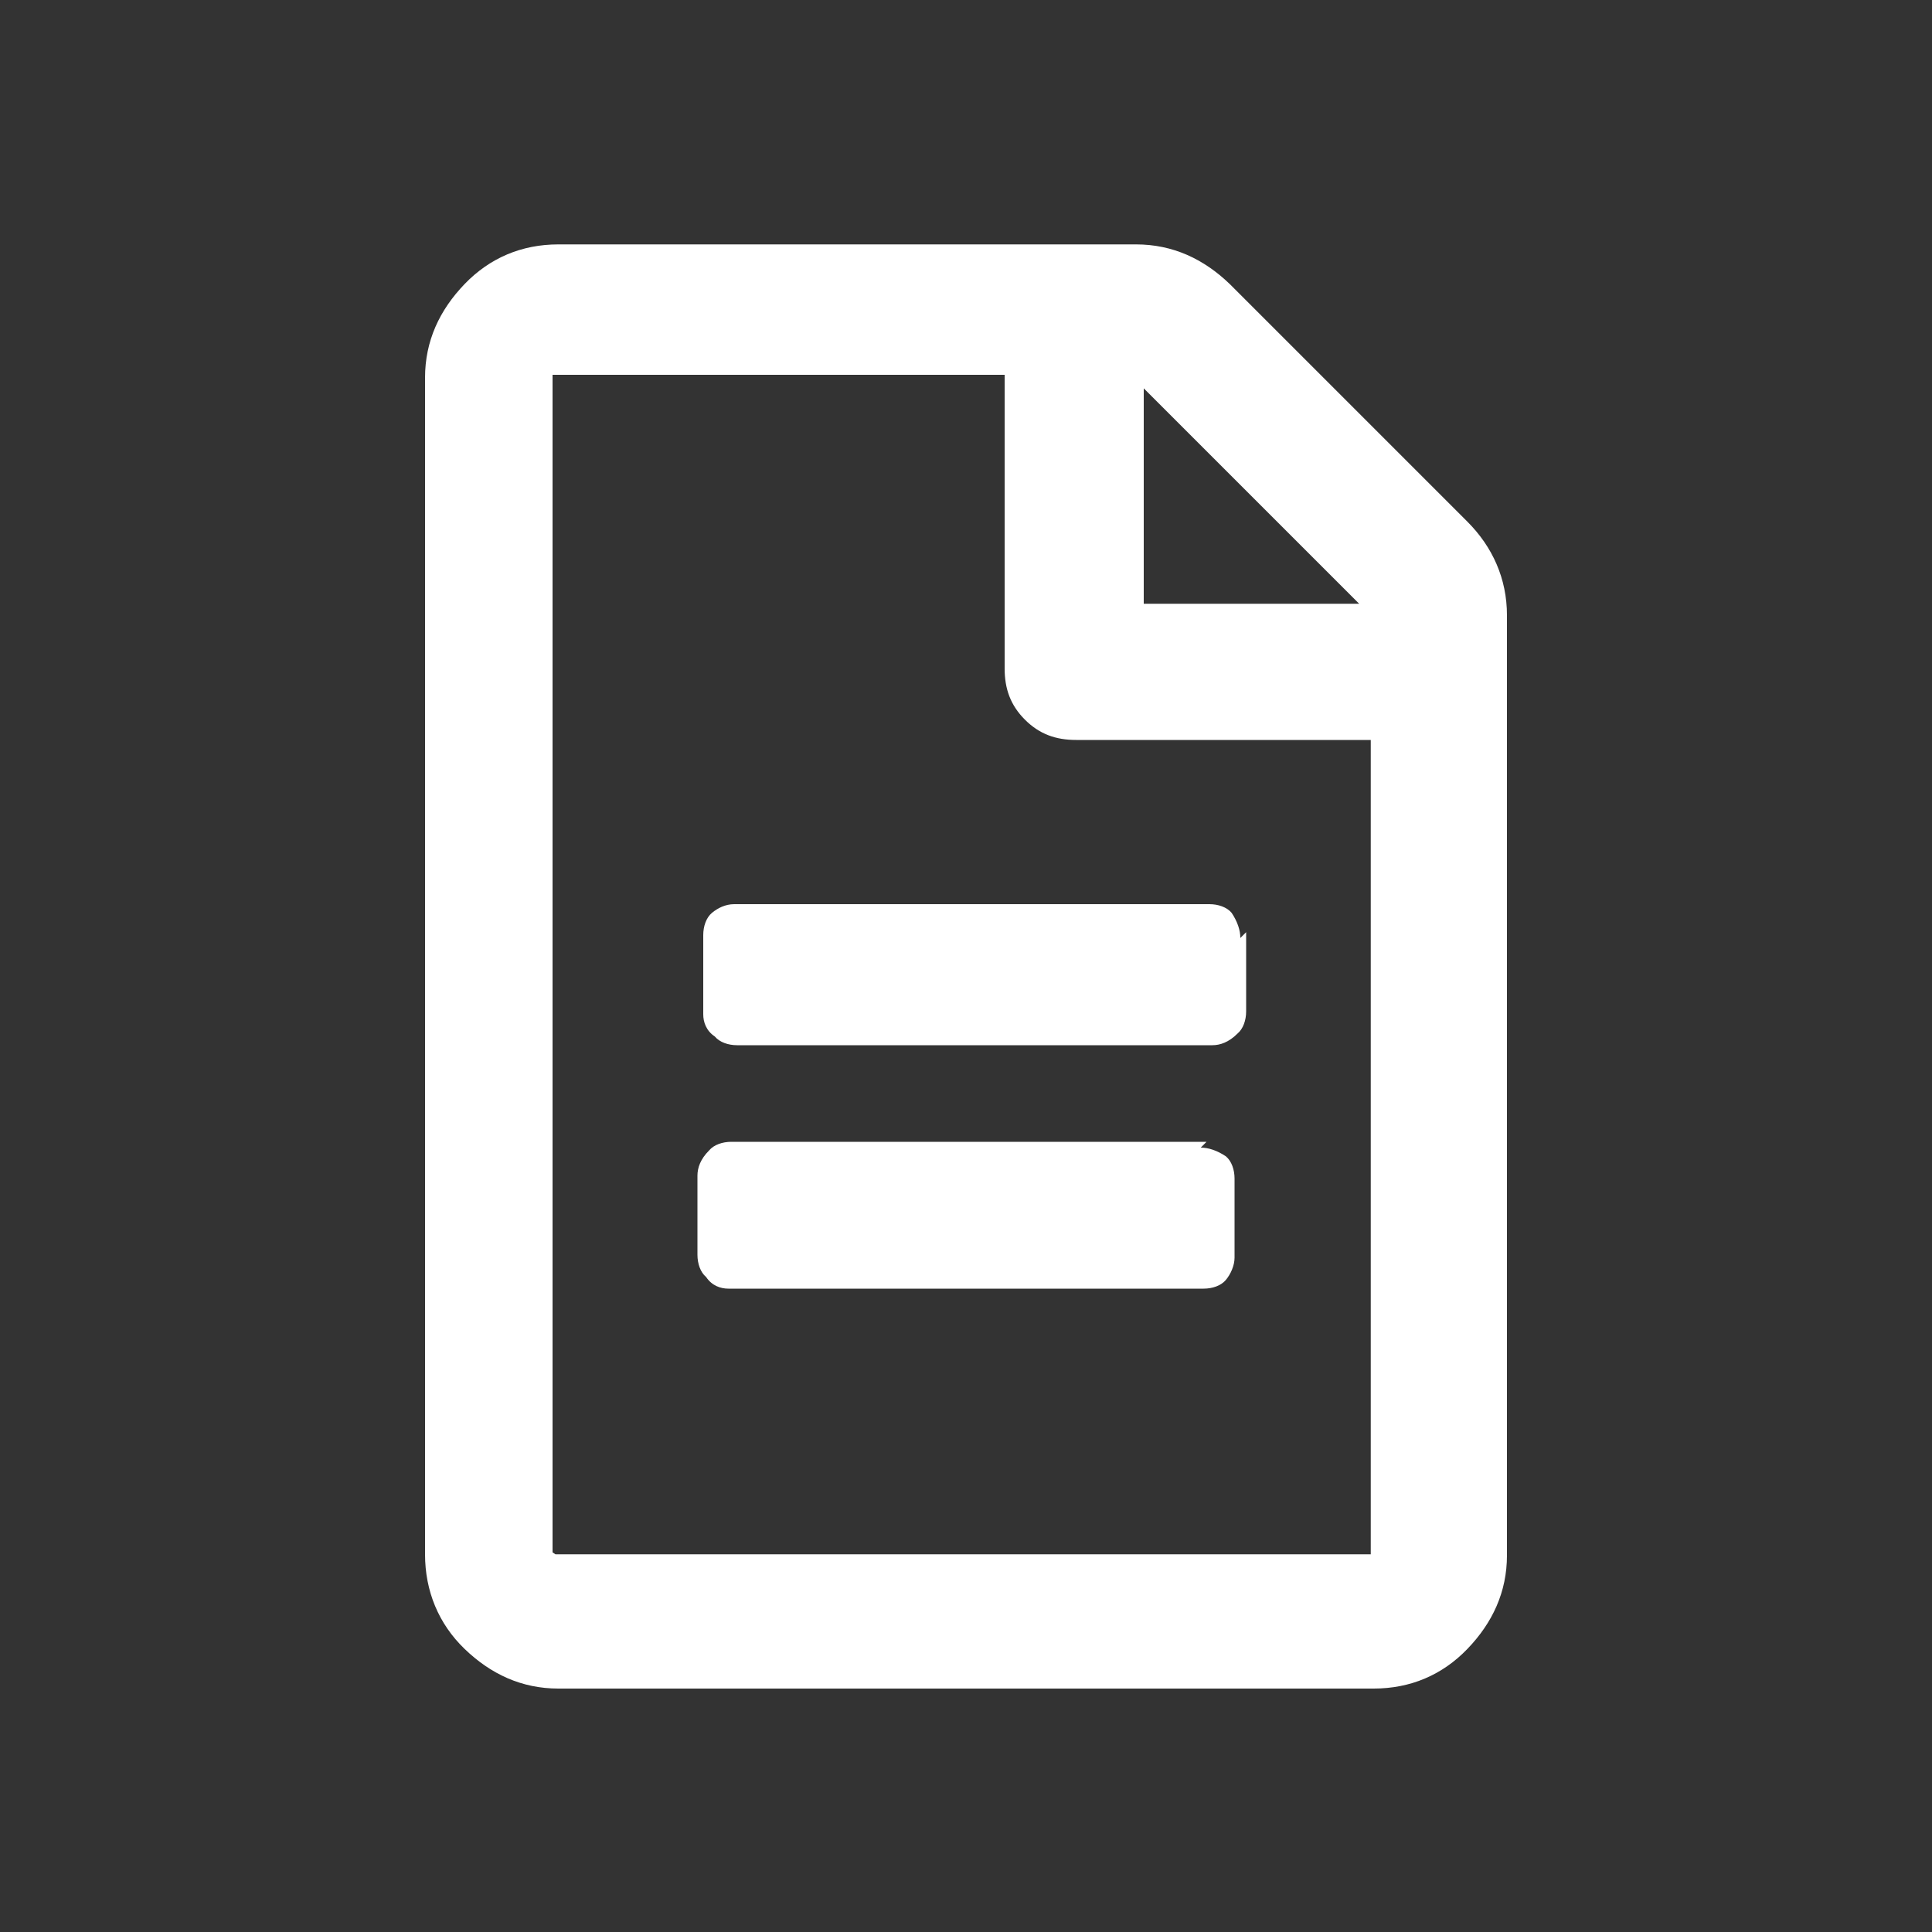 <?xml version="1.0" encoding="utf-8"?>
<!-- Generator: Adobe Illustrator 26.0.3, SVG Export Plug-In . SVG Version: 6.00 Build 0)  -->
<svg version="1.1" id="Layer_1" xmlns="http://www.w3.org/2000/svg" xmlns:xlink="http://www.w3.org/1999/xlink" x="0px" y="0px"
	 viewBox="0 0 20 20" style="enable-background:new 0 0 20 20;" xml:space="preserve">
<rect x="0" y="0" width="20" height="20" fill="#333333" stroke="none"/>
<style type="text/css">
	.st0{fill:#FFFFFF;}
</style>
<path class="st0" d="M15.6,6.37v9.73c0,0.38-0.15,0.7-0.41,0.97s-0.59,0.41-0.97,0.41H5.78c-0.38,0-0.7-0.15-0.97-0.41
	S4.4,16.47,4.4,16.09V3.91c0-0.38,0.15-0.7,0.41-0.97S5.4,2.53,5.78,2.53h5.98c0.38,0,0.7,0.15,0.97,0.41l2.46,2.46
	C15.45,5.66,15.6,5.99,15.6,6.37z M5.75,16.09h8.44V7.66h-3.05c-0.21,0-0.38-0.06-0.53-0.21s-0.21-0.32-0.21-0.53V3.88H5.72v12.19
	L5.75,16.09z M12.49,11.82H7.57c-0.09,0-0.18,0.03-0.23,0.09c-0.09,0.09-0.12,0.18-0.12,0.26v0.82c0,0.09,0.03,0.18,0.09,0.23
	c0.06,0.09,0.15,0.12,0.23,0.12h4.92c0.09,0,0.18-0.03,0.23-0.09s0.09-0.15,0.09-0.23V12.2c0-0.09-0.03-0.18-0.09-0.23
	c-0.09-0.06-0.18-0.09-0.26-0.09L12.49,11.82z M12.9,9.65v0.82c0,0.09-0.03,0.18-0.09,0.23c-0.09,0.09-0.18,0.12-0.26,0.12H7.63
	c-0.09,0-0.18-0.03-0.23-0.09c-0.09-0.06-0.12-0.15-0.12-0.23V9.68c0-0.09,0.03-0.18,0.09-0.23S7.51,9.36,7.6,9.36h4.92
	c0.09,0,0.18,0.03,0.23,0.09c0.06,0.09,0.09,0.18,0.09,0.26L12.9,9.65z M14.07,6.25l-2.23-2.23v2.23H14.07z"/>
<g>
</g>
<g>
</g>
<g>
</g>
<g>
</g>
<g>
</g>
<g>
</g>
<g>
</g>
<g>
</g>
<g>
</g>
<g>
</g>
<g>
</g>
<g>
</g>
<g>
</g>
<g>
</g>
<g>
</g>
</svg>
